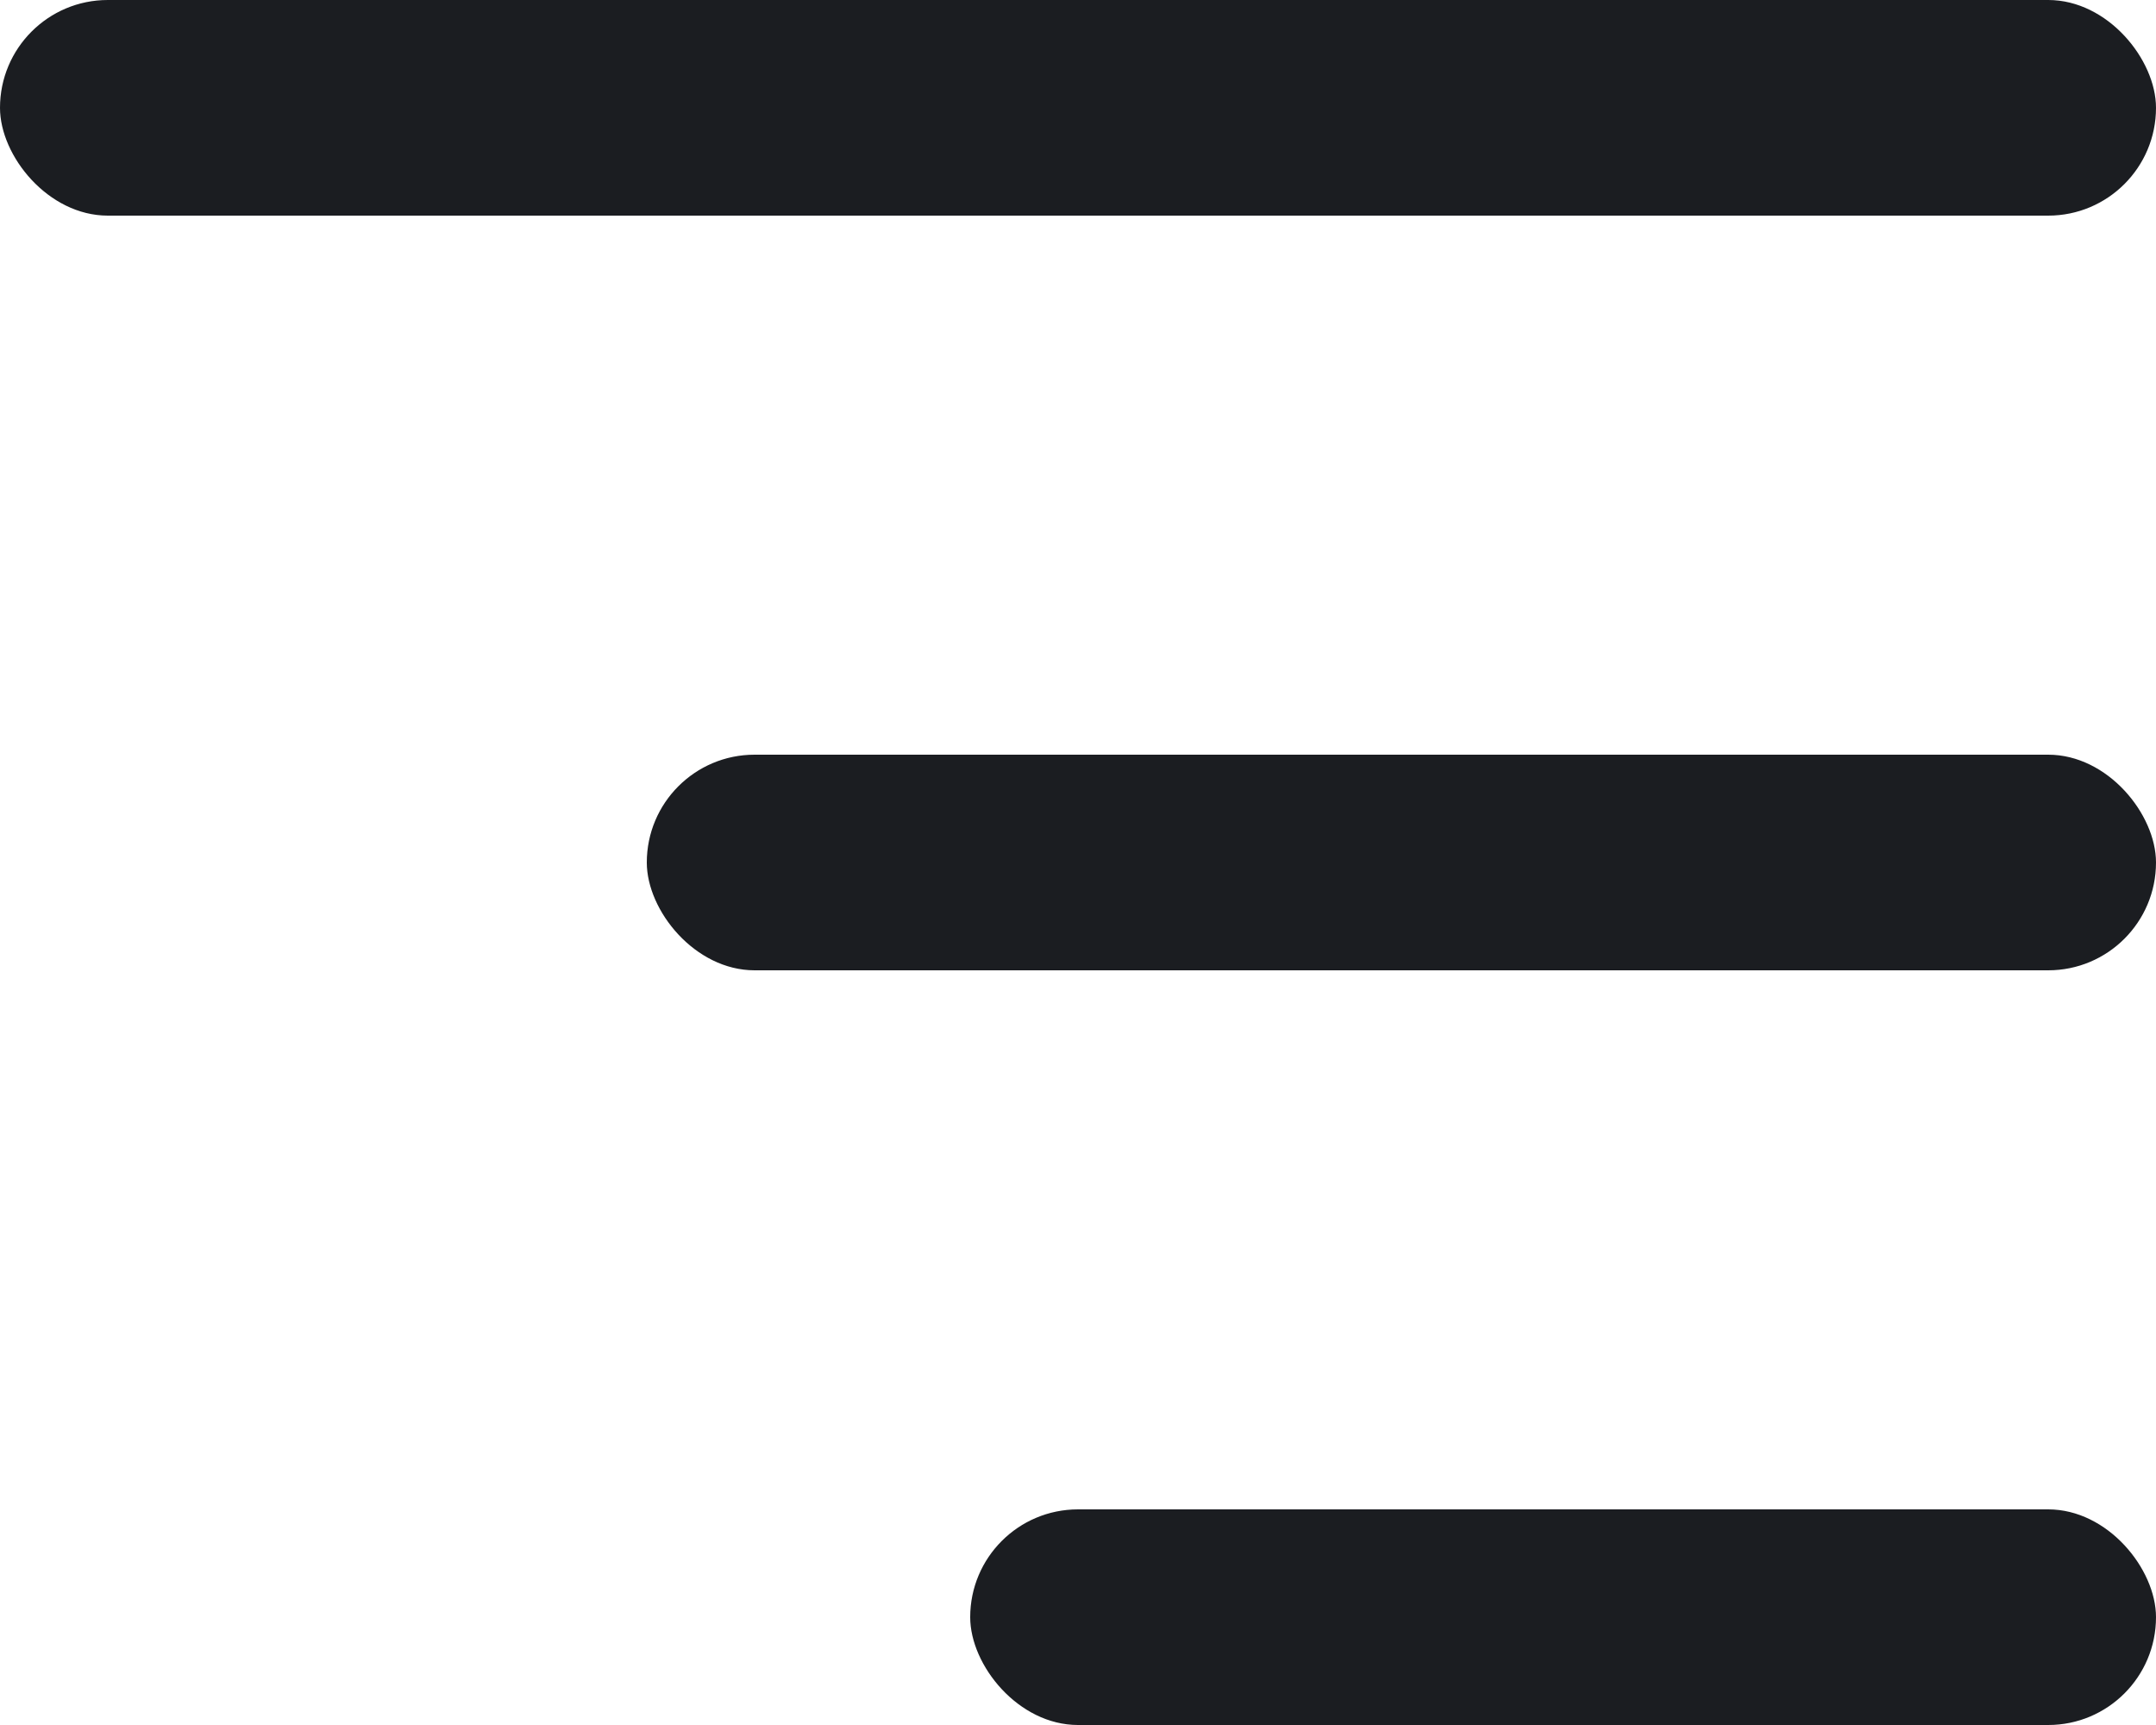 <svg xmlns="http://www.w3.org/2000/svg" width="20" height="16" viewBox="0 0 20 16"><defs><style>.a{fill:#1b1d21;}</style></defs><g transform="translate(-235 -63)"><rect class="a" width="20" height="2" rx="1" transform="translate(235 63)"/><rect class="a" width="14" height="2" rx="1" transform="translate(241 70)"/><rect class="a" width="11" height="2" rx="1" transform="translate(244 77)"/></g></svg>